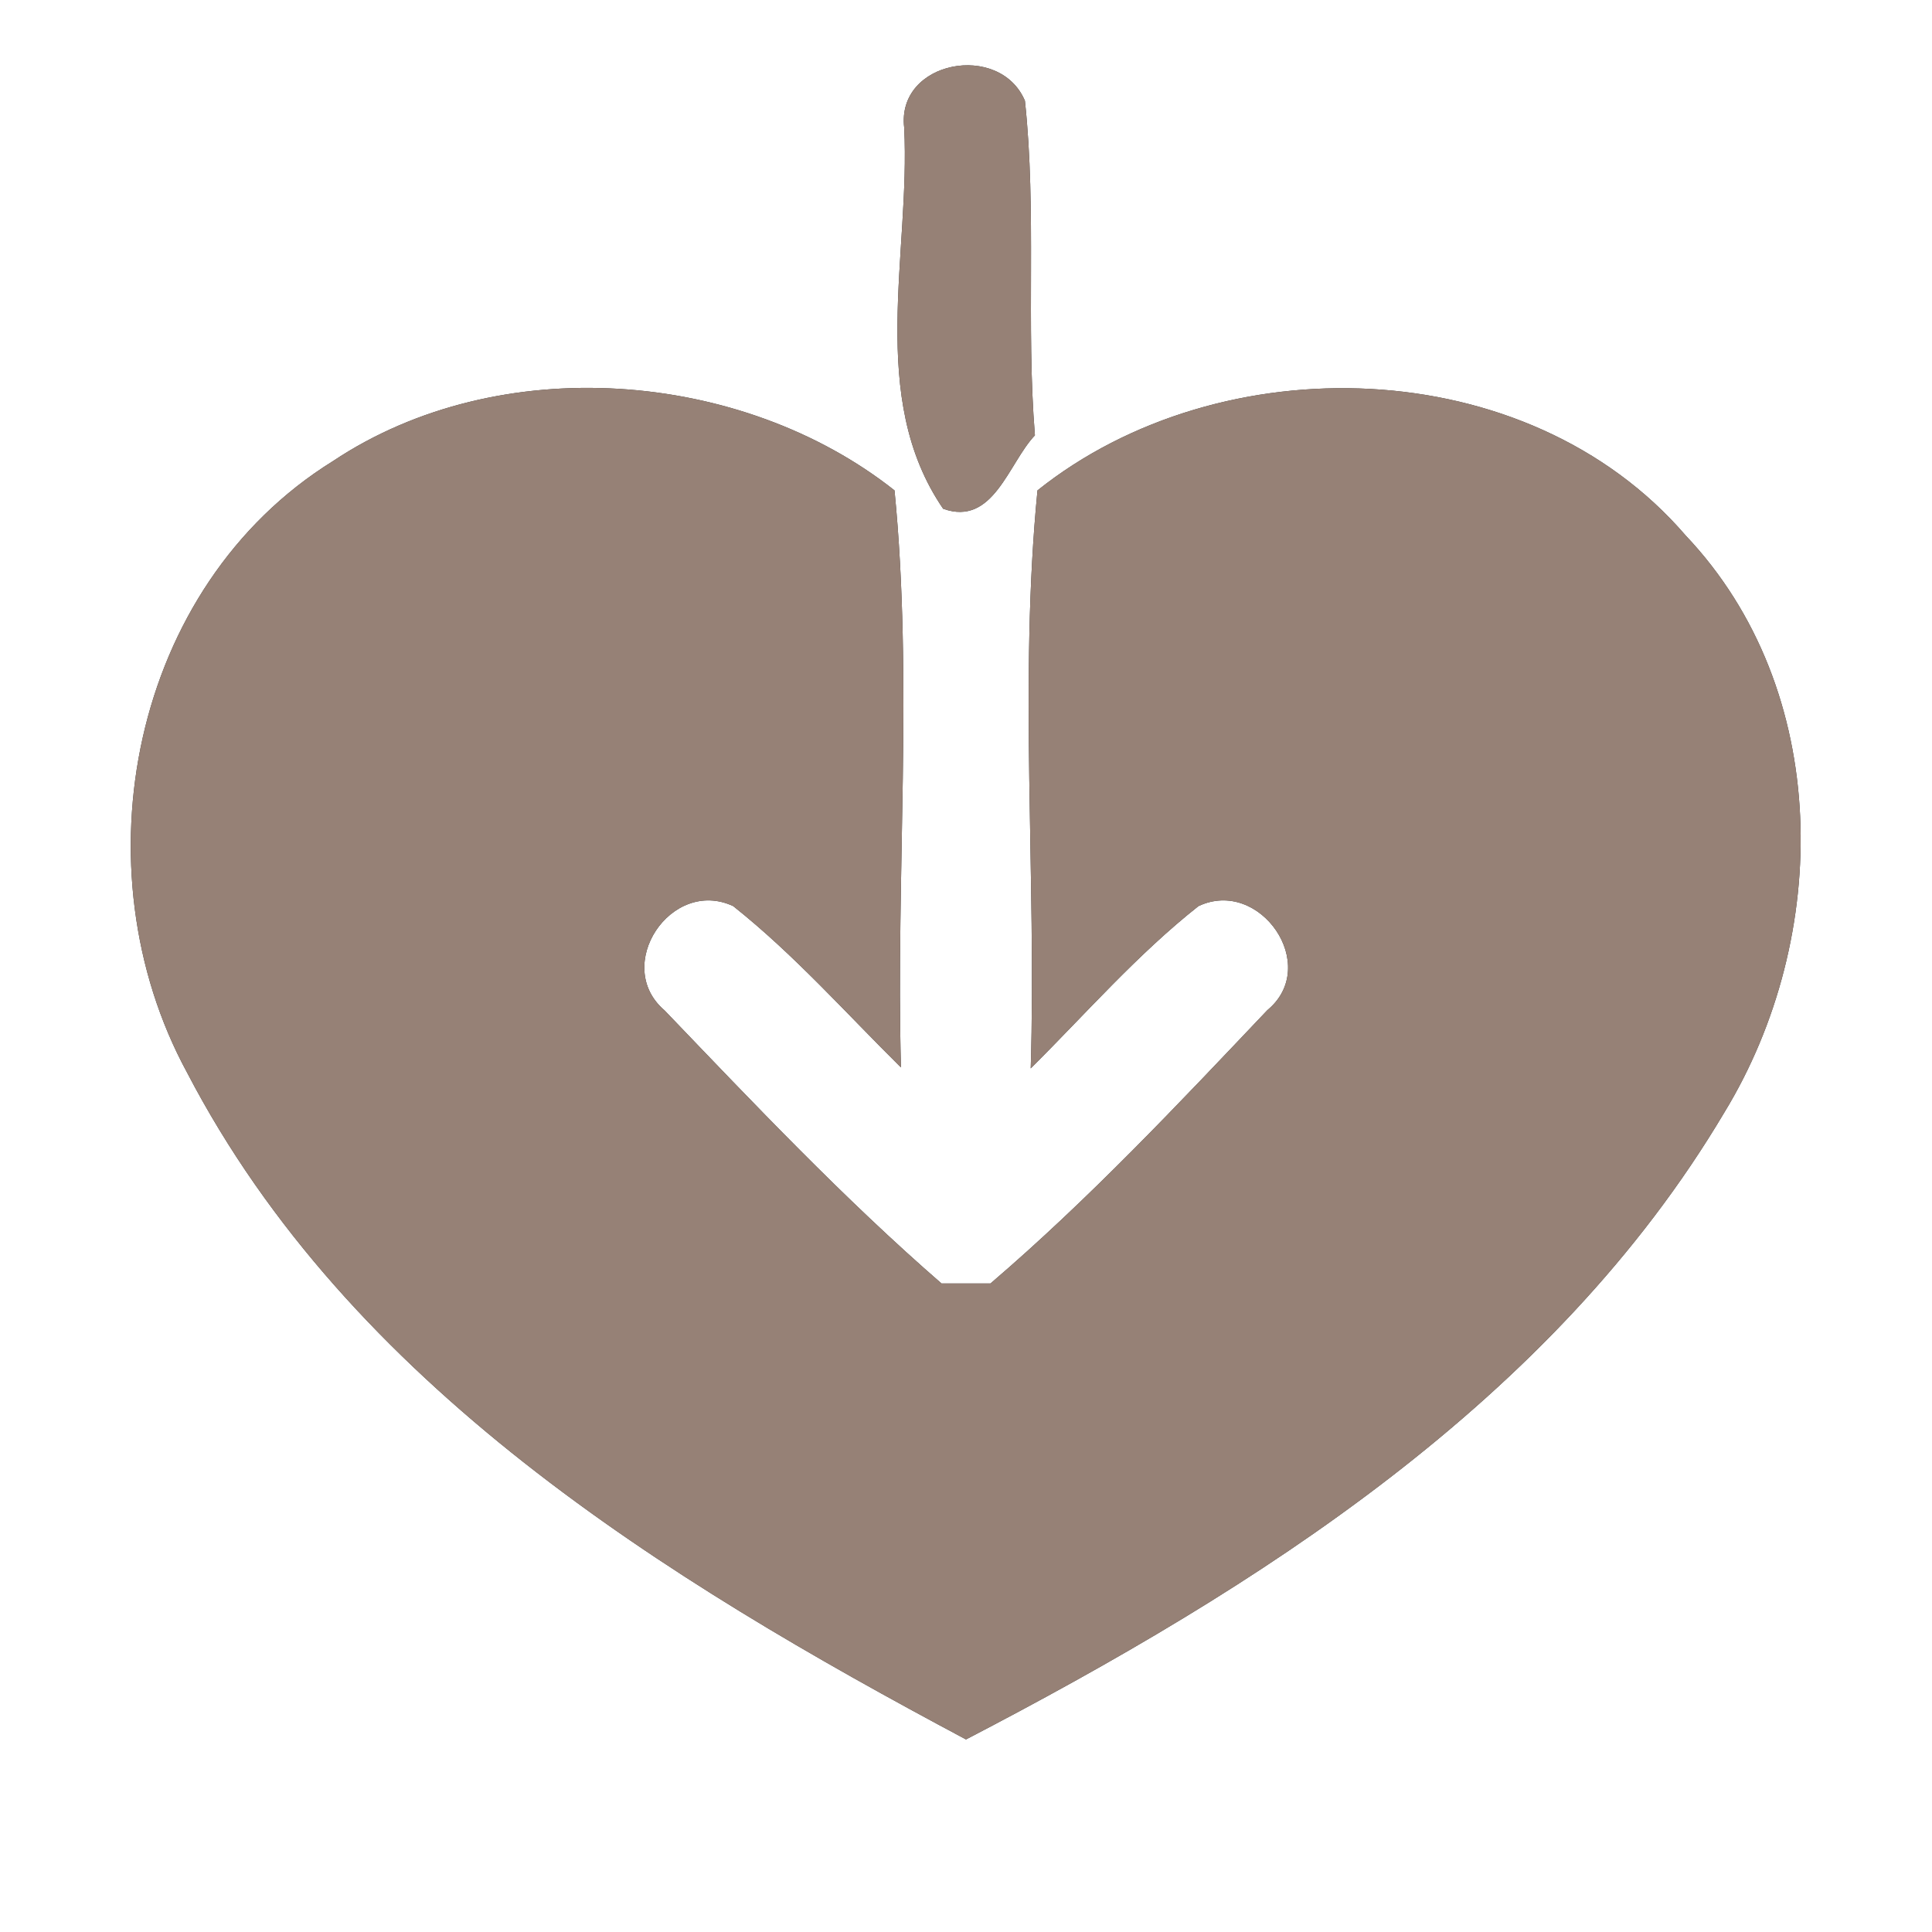 <?xml version="1.0" encoding="UTF-8" ?>
<!DOCTYPE svg PUBLIC "-//W3C//DTD SVG 1.1//EN" "http://www.w3.org/Graphics/SVG/1.1/DTD/svg11.dtd">
<svg width="60pt" height="60pt" viewBox="0 0 60 60" version="1.1" xmlns="http://www.w3.org/2000/svg">
<rect x="0" y="0" width="60" height="60" fill="#333333" stroke="none"/>
<g id="#ffffffff">
<path fill="#ffffff" opacity="1.00" d=" M 0.00 0.00 L 60.00 0.00 L 60.00 60.00 L 0.00 60.00 L 0.00 0.00 M 28.08 3.96 C 28.28 7.88 26.92 12.34 29.29 15.80 C 30.85 16.36 31.32 14.38 32.14 13.52 C 31.86 10.06 32.20 6.58 31.83 3.13 C 31.05 1.29 27.84 1.88 28.08 3.96 M 10.34 14.32 C 4.07 18.21 2.37 26.98 5.81 33.31 C 10.86 43.01 20.63 49.03 30.00 54.02 C 39.04 49.32 48.22 43.53 53.55 34.55 C 56.88 29.09 56.90 21.43 52.35 16.63 C 47.42 10.90 37.90 10.69 32.22 15.23 C 31.64 21.15 32.19 27.21 32.01 33.18 C 33.72 31.48 35.32 29.64 37.22 28.14 C 39.13 27.24 41.03 29.99 39.36 31.37 C 36.59 34.29 33.82 37.24 30.76 39.86 C 30.38 39.86 29.62 39.86 29.24 39.86 C 26.20 37.22 23.42 34.28 20.64 31.38 C 19.01 29.99 20.84 27.24 22.77 28.14 C 24.66 29.64 26.27 31.46 27.98 33.15 C 27.82 27.19 28.36 21.13 27.78 15.23 C 23.03 11.47 15.50 10.88 10.34 14.32 Z" />
</g>
<g id="#000000ff">
<path fill="#968176" opacity="1.00" d=" M 28.08 3.96 C 27.84 1.88 31.05 1.29 31.83 3.13 C 32.20 6.58 31.86 10.06 32.14 13.52 C 31.32 14.38 30.85 16.36 29.29 15.80 C 26.92 12.34 28.28 7.88 28.08 3.96 Z" />
<path fill="#968176" opacity="1.00" d=" M 10.34 14.32 C 15.50 10.88 23.03 11.47 27.78 15.23 C 28.36 21.13 27.82 27.19 27.98 33.15 C 26.27 31.46 24.66 29.64 22.77 28.14 C 20.84 27.24 19.01 29.99 20.64 31.38 C 23.42 34.28 26.20 37.22 29.24 39.86 C 29.62 39.86 30.38 39.86 30.76 39.86 C 33.82 37.24 36.59 34.29 39.36 31.37 C 41.03 29.99 39.13 27.24 37.22 28.14 C 35.32 29.64 33.72 31.48 32.01 33.18 C 32.19 27.21 31.64 21.15 32.22 15.23 C 37.90 10.69 47.42 10.90 52.35 16.63 C 56.90 21.43 56.88 29.09 53.55 34.55 C 48.22 43.53 39.04 49.32 30.00 54.02 C 20.63 49.03 10.86 43.01 5.81 33.31 C 2.37 26.98 4.07 18.21 10.34 14.32 Z" />
</g>
</svg>
